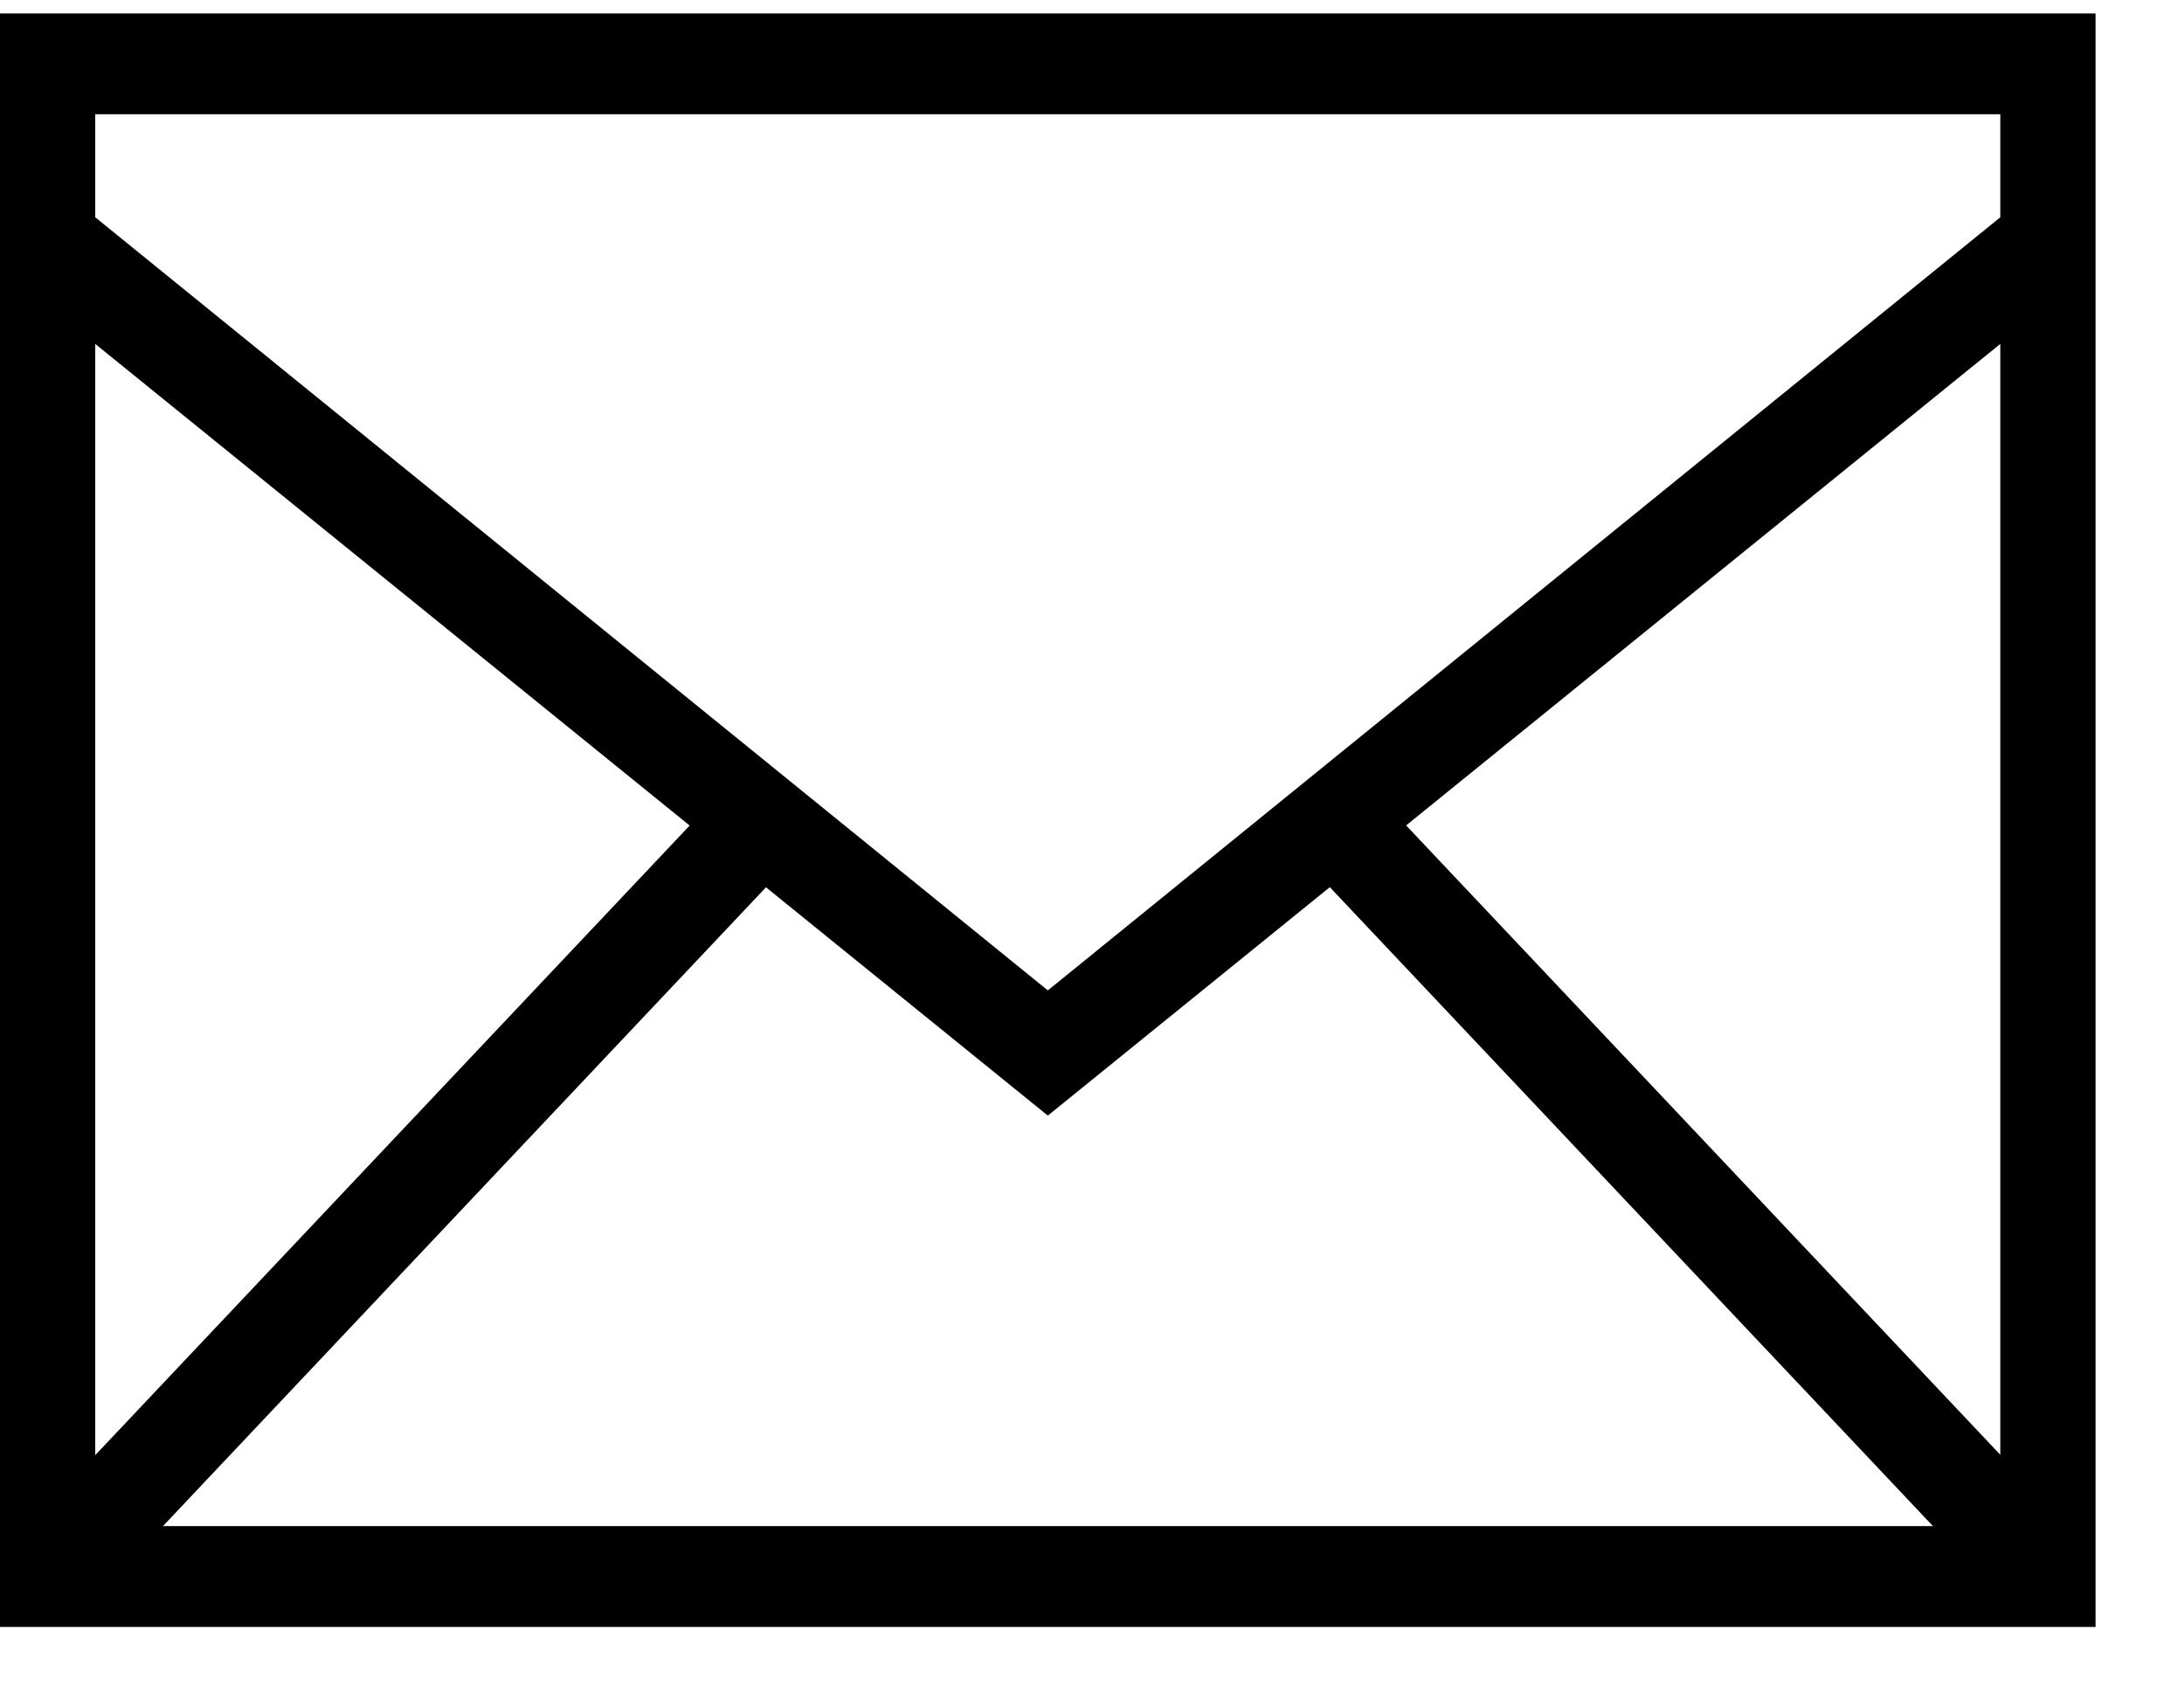 <?xml version="1.0" encoding="UTF-8"?>
<svg width="18px" height="14px" viewBox="0 0 18 14" version="1.1" xmlns="http://www.w3.org/2000/svg" xmlns:xlink="http://www.w3.org/1999/xlink">
    <!-- Generator: Sketch 40.1 (33804) - http://www.bohemiancoding.com/sketch -->
    <title>email</title>
    <desc>Created with Sketch.</desc>
    <defs></defs>
    <g id="webite-white" stroke="none" stroke-width="1" fill="none" fill-rule="evenodd">
        <g id="contactus" transform="translate(-591, -322)" fill="#000000">
            <g id="email" transform="translate(591, 322)">
                <path d="M16.486,1.791 L16.486,0.942 L0.785,0.942 L0.785,1.791 L8.636,8.164 L16.486,1.791 L16.486,1.791 Z M16.486,2.835 L16.486,11.992 L11.589,6.804 L16.486,2.835 L16.486,2.835 Z M15.931,12.58 L1.343,12.58 L6.313,7.314 L8.636,9.196 L10.96,7.313 L15.931,12.58 L15.931,12.58 Z M0.785,11.995 L0.785,2.835 L5.684,6.805 L0.785,11.995 L0.785,11.995 Z M0,0.111 L17.271,0.111 L17.271,13.411 L0,13.411 L0,0.111 L0,0.111 Z" id="common-email-envelope-mail-outline-stroke"></path>
            </g>
        </g>
    </g>
</svg>